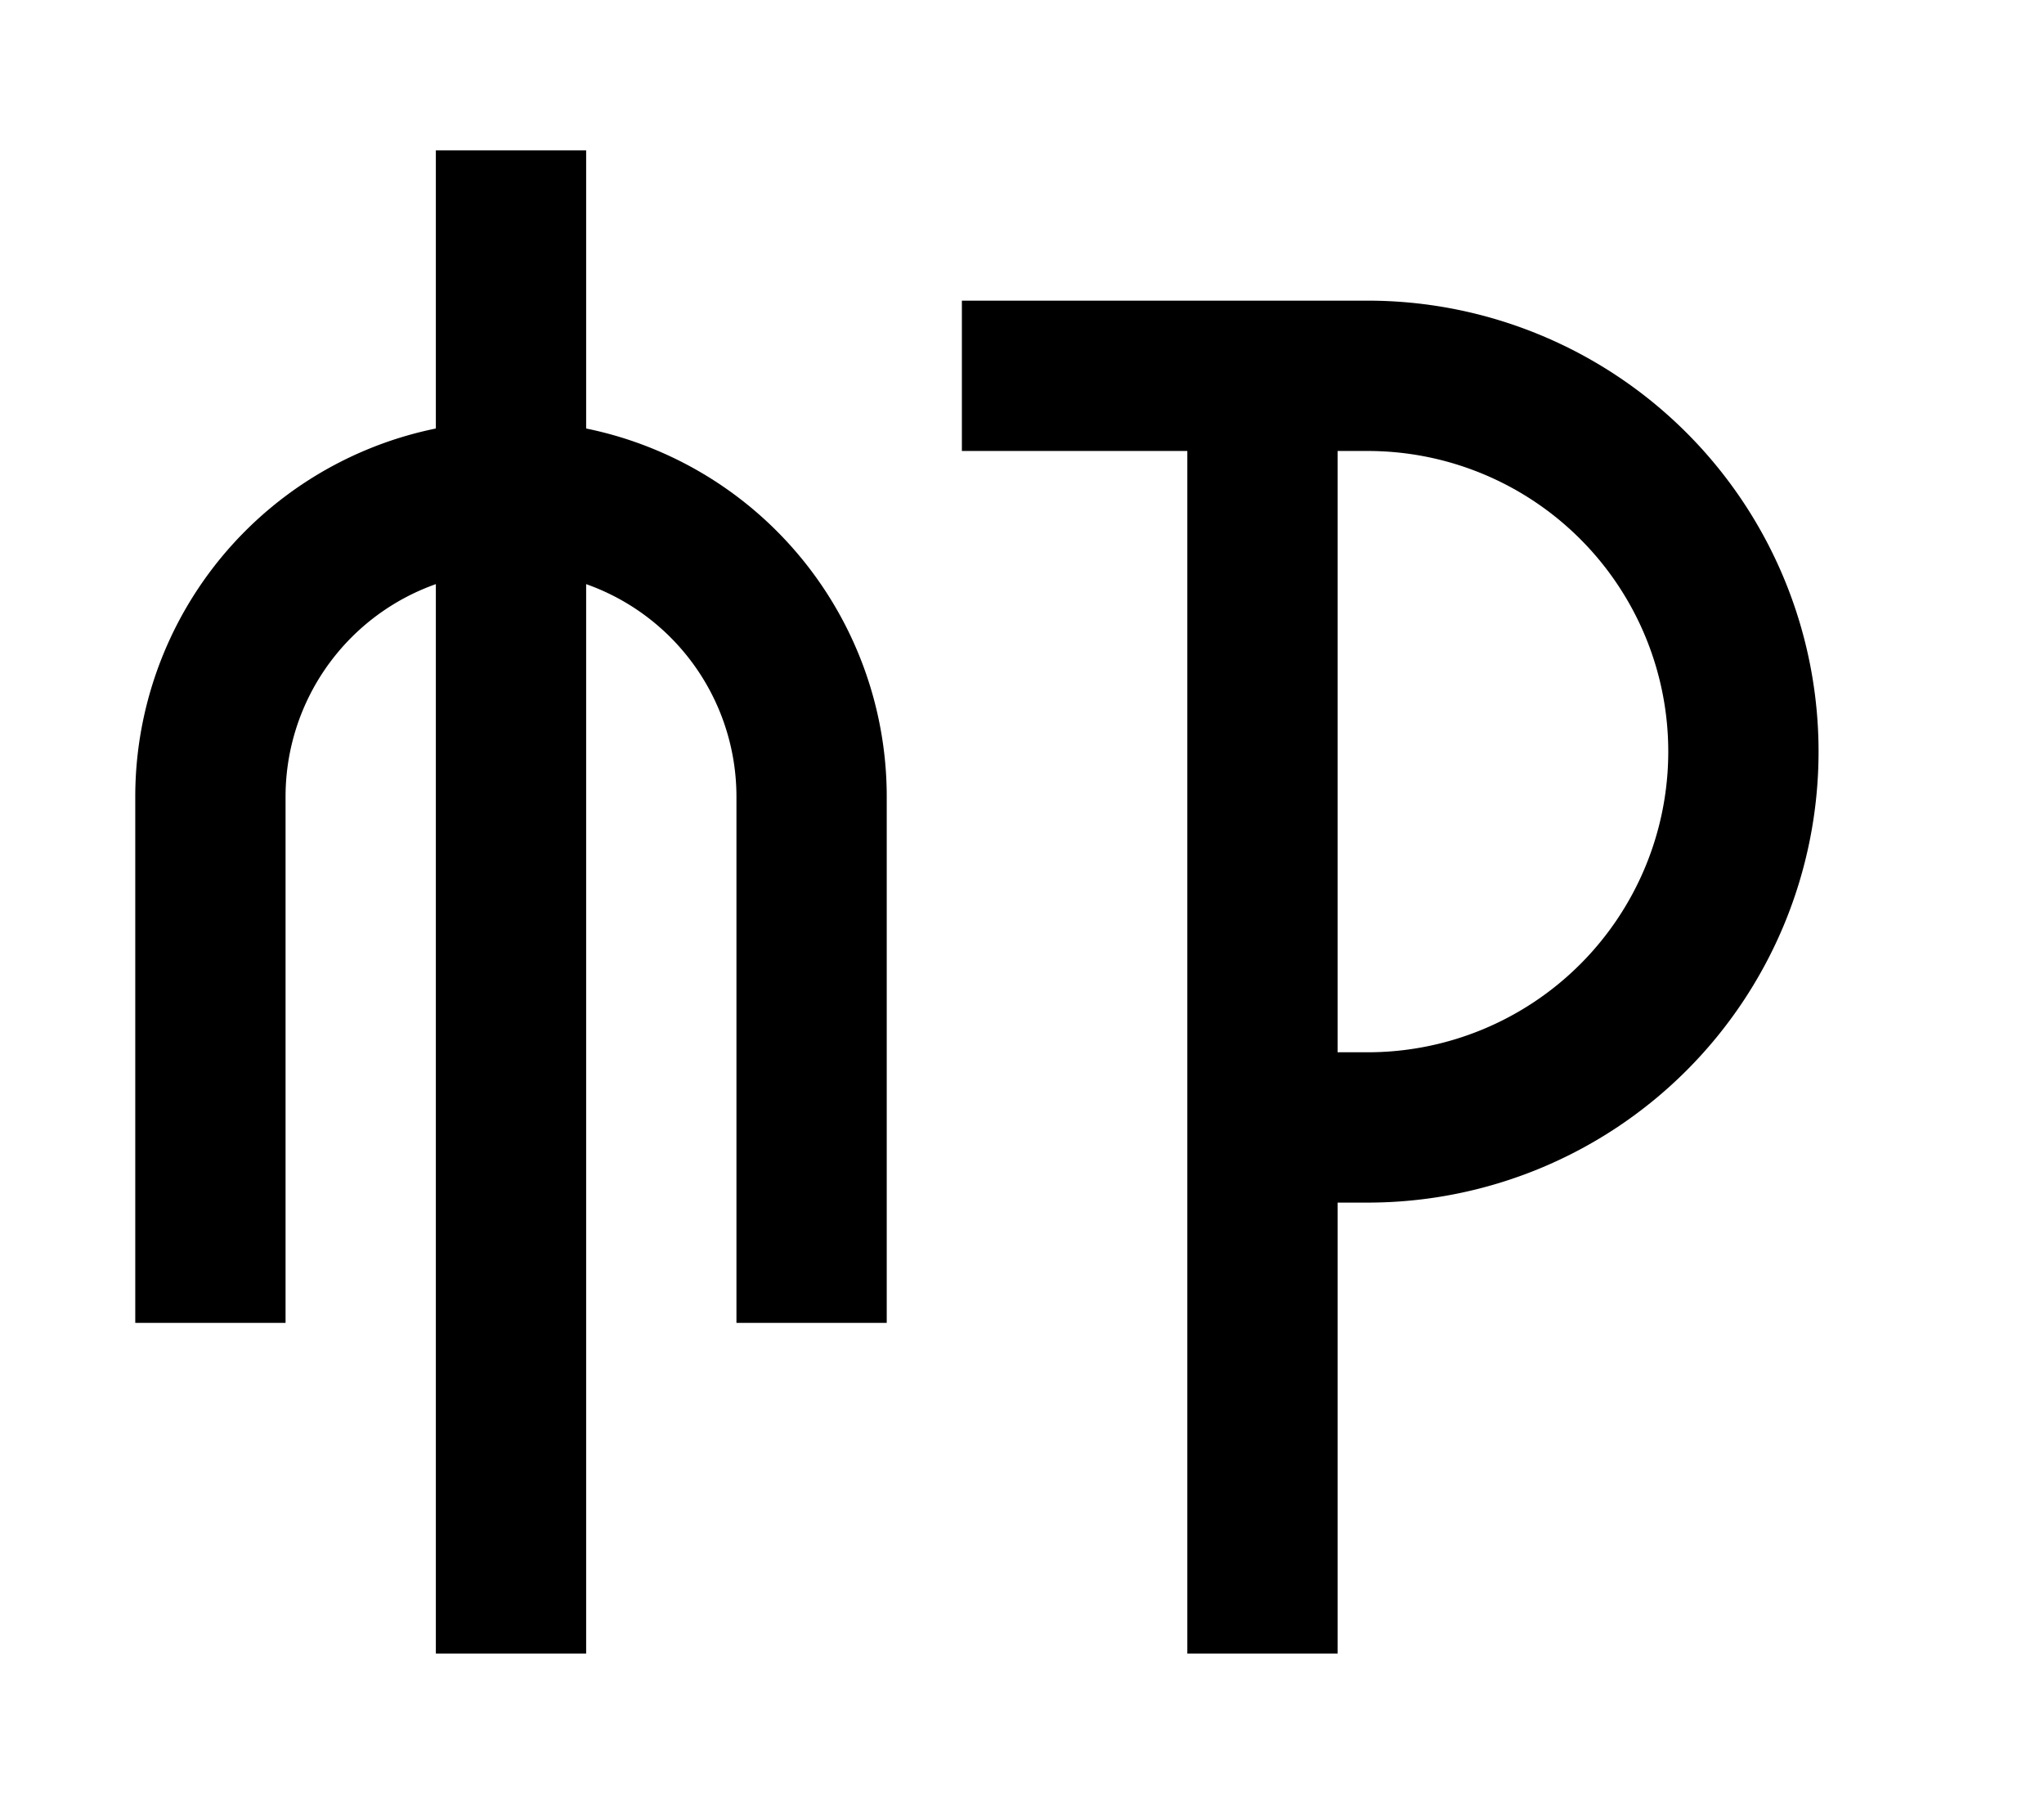 <?xml version="1.0" encoding="UTF-8"?>
<svg width="136mm" height="120mm" version="1.1" viewBox="0 0 136 120" xmlns="http://www.w3.org/2000/svg">
    <g stroke="#000" stroke-width="10" fill="none">
        <g id="glyph">
            <path d="m54 88 0-35a20 20 0 0 0 -40 0l0 35"></path>
            <path d="m34 10v100"></path>
            <path d="m64 25l27 0a25 25 0 010 50l-7 0"></path>
            <path d="m84 25l0 85"></path>
        </g>
    </g>
</svg>